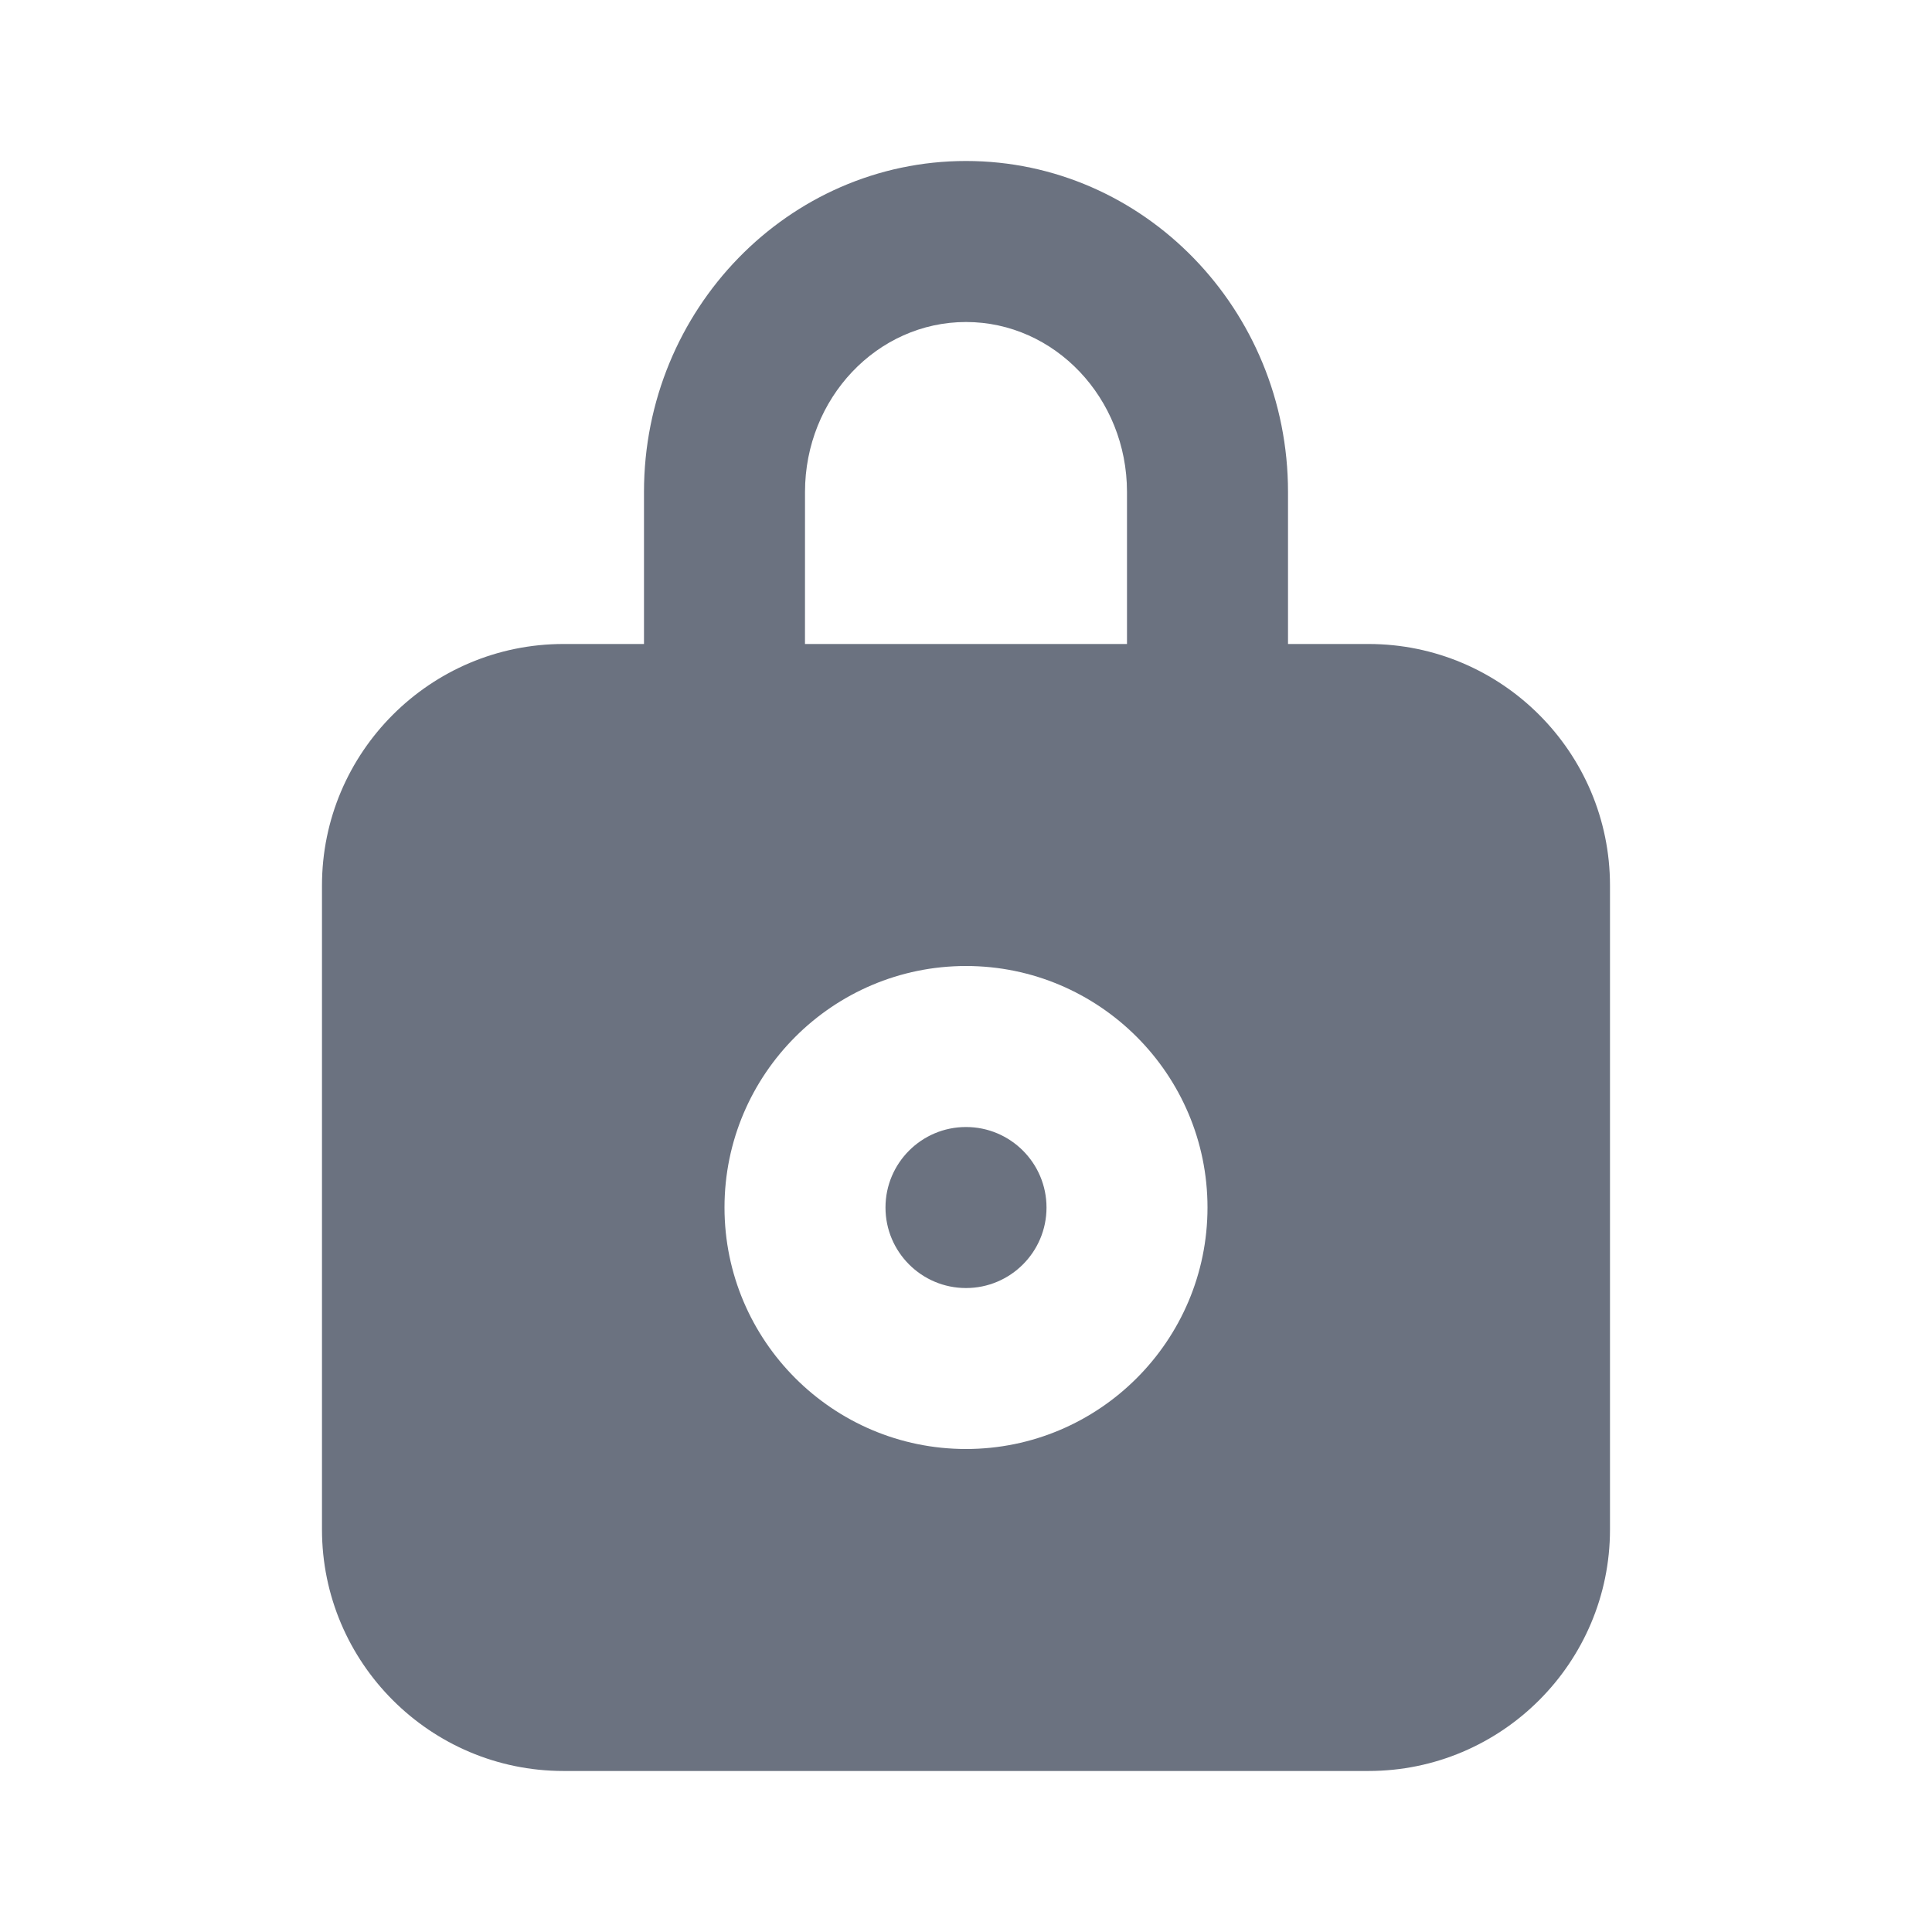 <svg fill="none" height="64" viewBox="0 0 64 64" width="64" xmlns="http://www.w3.org/2000/svg"><path clip-rule="evenodd" d="m32 37.334c-1.472 0-2.667 1.195-2.667 2.667s1.195 2.667 2.667 2.667 2.667-1.195 2.667-2.667-1.195-2.667-2.667-2.667zm0 10.666c-4.411 0-8-3.589-8-8s3.589-8 8-8c4.411 0 8 3.589 8 8s-3.589 8-8 8zm-5.333-31.704c0-3.104 2.392-5.629 5.333-5.629 2.941 0 5.333 2.525 5.333 5.629v5.037h-10.667zm18.667 5.037h-2.667v-5.037c0-6.043-4.784-10.963-10.667-10.963-5.883 0-10.667 4.92-10.667 10.963v5.037h-2.667c-4.411 0-8 3.589-8 8v21.333c0 4.411 3.589 8 8 8h26.667c4.411 0 8-3.589 8-8v-21.333c0-4.411-3.589-8-8-8z" fill="#6b7280" fill-rule="evenodd"/></svg>